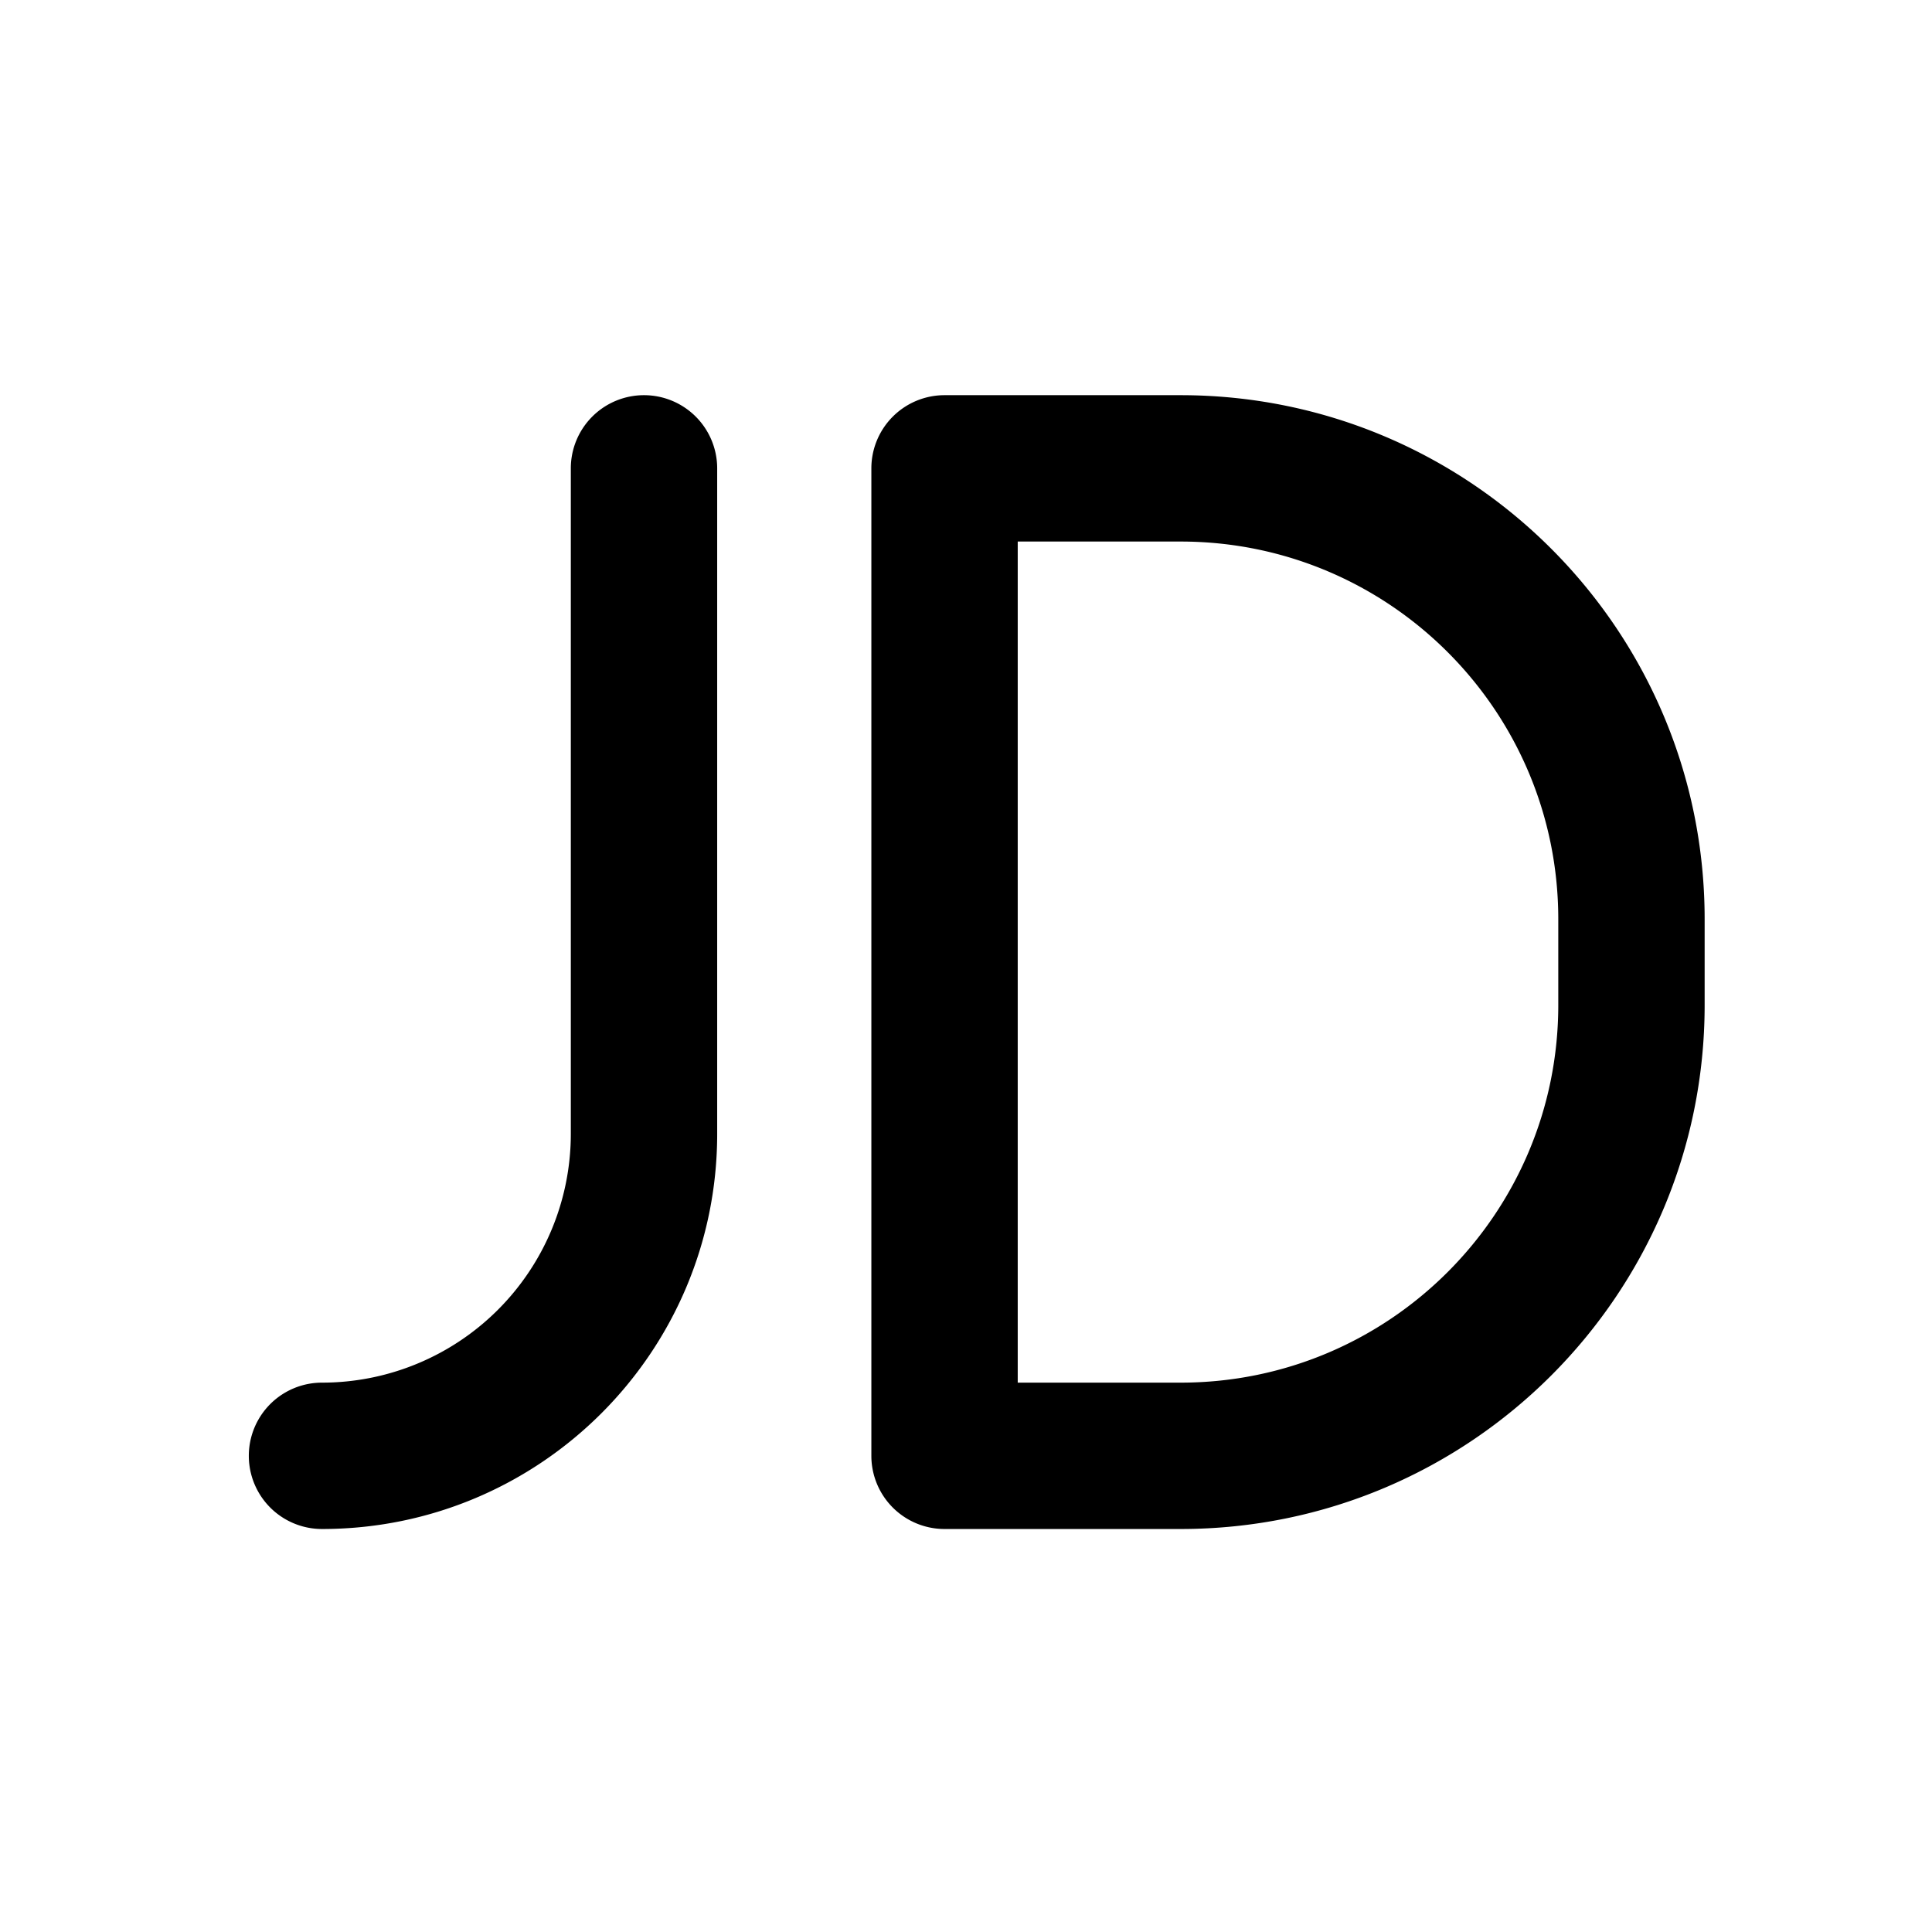 <svg width="66" height="66" xmlns="http://www.w3.org/2000/svg"><path d="M34.767 18.5v28.733h5.566c7.125 0 12.9-5.775 12.9-12.9V31.4c0-7.124-5.775-12.9-12.9-12.9h-5.566zm-2.5-5h8.066c9.886 0 17.9 8.014 17.9 17.9v2.933c0 9.886-8.014 17.9-17.9 17.9h-8.066a2.5 2.5 0 01-2.5-2.5V16a2.5 2.5 0 012.5-2.5zM22 13.5a2.5 2.5 0 012.5 2.5v22.733c0 7.456-6.044 13.5-13.5 13.5a2.5 2.5 0 110-5 8.5 8.5 0 008.5-8.5V16a2.5 2.5 0 012.5-2.5z"/></svg>